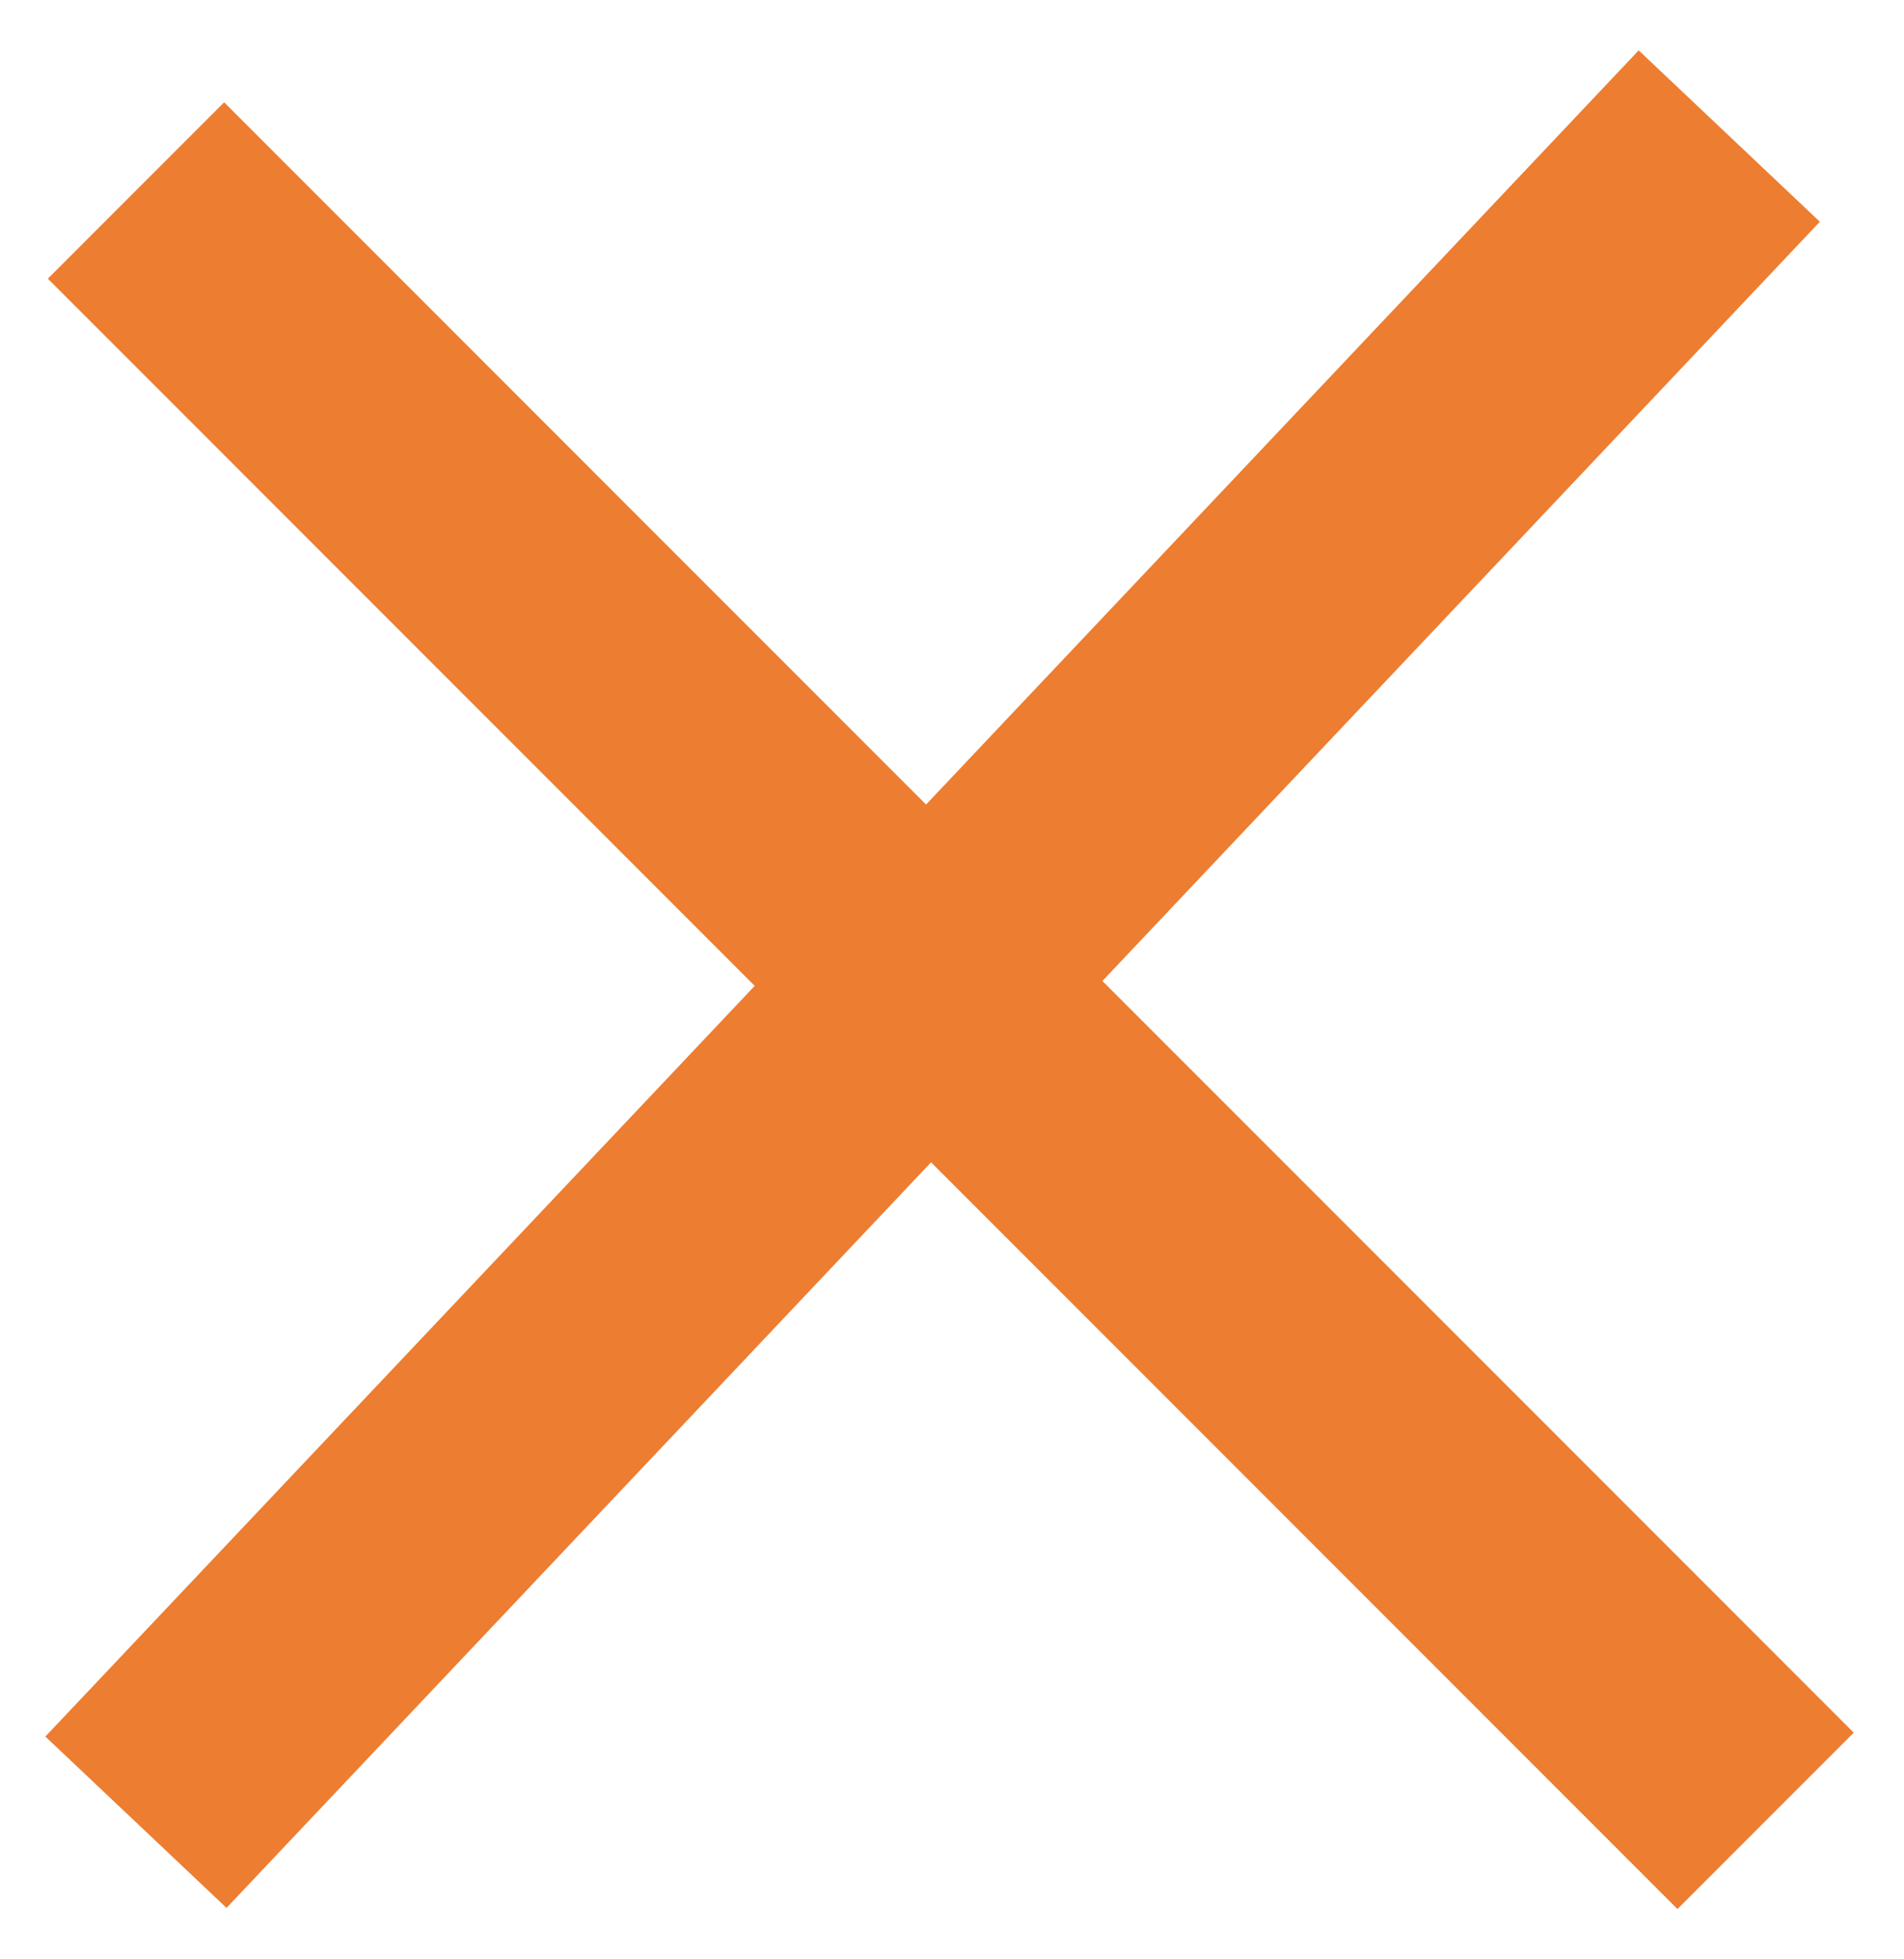 <svg width="35" height="36" xmlns="http://www.w3.org/2000/svg" xmlns:xlink="http://www.w3.org/1999/xlink" xml:space="preserve" overflow="hidden"><g transform="translate(-802 -760)"><path d="M804.5 763.5 834.456 793.456" stroke="#ED7D31" stroke-width="4.583" stroke-miterlimit="8" fill="none" fill-rule="evenodd"/><path d="M0 0 29.289 30.981" stroke="#ED7D31" stroke-width="4.583" stroke-miterlimit="8" fill="none" fill-rule="evenodd" transform="matrix(-1 0 0 1 833.788 762.5)"/></g></svg>